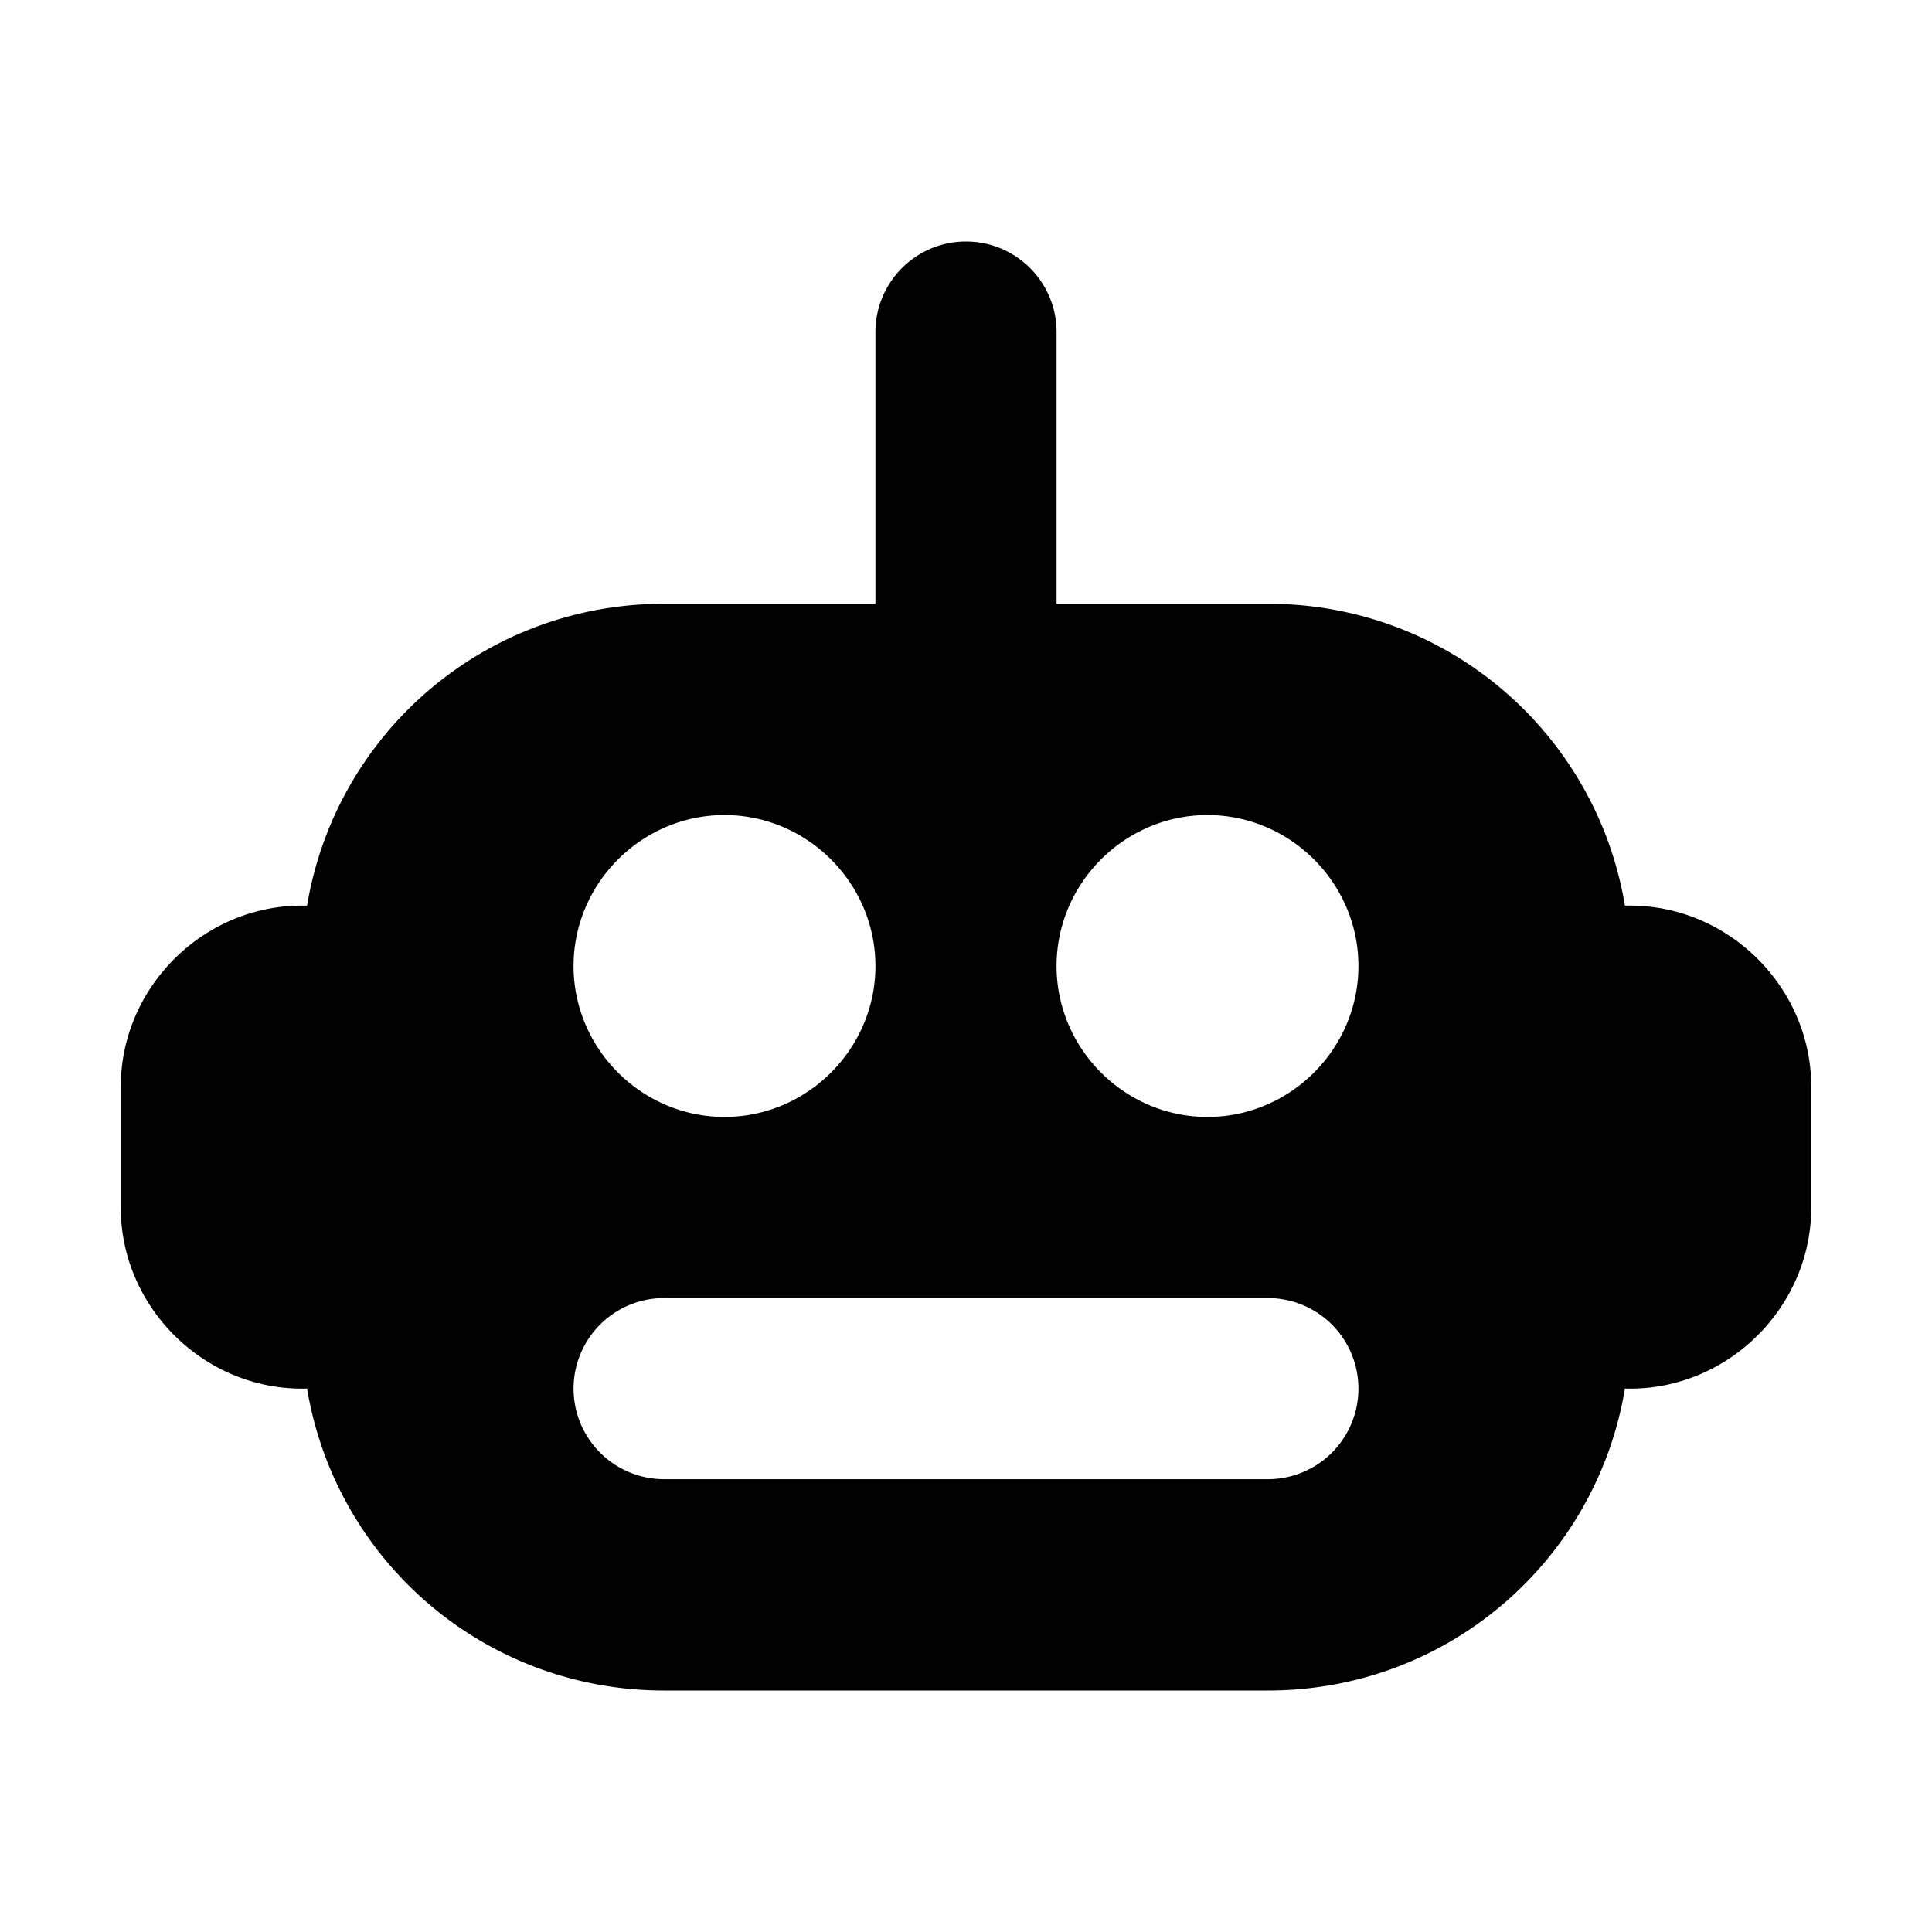 <?xml version="1.0" encoding="UTF-8" standalone="no"?>
<svg
   viewBox="0 0 16 16"
   fill="currentColor"
   version="1.1"
   id="svg1"
   sodipodi:docname="robot.svg"
   inkscape:version="1.3.2 (091e20e, 2023-11-25)"
   width="16"
   height="16"
   xmlns:inkscape="http://www.inkscape.org/namespaces/inkscape"
   xmlns:sodipodi="http://sodipodi.sourceforge.net/DTD/sodipodi-0.dtd"
   xmlns="http://www.w3.org/2000/svg"
   xmlns:svg="http://www.w3.org/2000/svg">
  <defs
     id="defs1" />
  <sodipodi:namedview
     id="namedview1"
     pagecolor="#ffffff"
     bordercolor="#000000"
     borderopacity="0.25"
     inkscape:showpageshadow="2"
     inkscape:pageopacity="0.0"
     inkscape:pagecheckerboard="0"
     inkscape:deskcolor="#d1d1d1"
     showgrid="false"
     inkscape:zoom="28.769572"
     inkscape:cx="8.2031112"
     inkscape:cy="8.5507006"
     inkscape:window-width="1800"
     inkscape:window-height="1097"
     inkscape:window-x="356"
     inkscape:window-y="1484"
     inkscape:window-maximized="1"
     inkscape:current-layer="svg1">
    <inkscape:grid
       id="grid1"
       units="px"
       originx="0"
       originy="0"
       spacingx="0.25"
       spacingy="0.25"
       empcolor="#0099e5"
       empopacity="0.6"
       color="#0099e5"
       opacity="0.149"
       empspacing="2"
       dotted="false"
       gridanglex="30"
       gridanglez="30"
       visible="false" />
    <inkscape:grid
       id="grid2"
       units="px"
       originx="0"
       originy="0"
       spacingx="4"
       spacingy="4"
       empcolor="#e50000"
       empopacity="0.6"
       color="#0099e5"
       opacity="0.149"
       empspacing="1"
       dotted="false"
       gridanglex="30"
       gridanglez="30"
       visible="false" />
  </sodipodi:namedview>
  <path
     id="path1"
     style="fill:#000000"
     d="M 8 2 C 7.586 2 7.25 2.336 7.25 2.75 L 7.25 5 L 5.5 5 C 4.008 5 2.78 6.078 2.543 7.5 L 2.5 7.5 C 1.68 7.5 1 8.18 1 9 L 1 10 C 1 10.82 1.68 11.5 2.5 11.5 L 2.543 11.5 C 2.78 12.922 4.008 14 5.5 14 L 10.5 14 C 11.992 14 13.22 12.922 13.457 11.5 L 13.5 11.5 C 14.32 11.5 15 10.82 15 10 L 15 9 C 15 8.18 14.32 7.5 13.5 7.5 L 13.457 7.5 C 13.22 6.078 11.992 5 10.5 5 L 8.75 5 L 8.75 2.75 C 8.75 2.336 8.414 2 8 2 z M 6 6.75 C 6.686 6.75 7.25 7.314 7.25 8 C 7.25 8.686 6.686 9.25 6 9.25 C 5.314 9.25 4.75 8.686 4.75 8 C 4.75 7.314 5.314 6.75 6 6.75 z M 10 6.75 C 10.686 6.75 11.25 7.314 11.25 8 C 11.25 8.686 10.686 9.25 10 9.25 C 9.314 9.25 8.75 8.686 8.75 8 C 8.75 7.314 9.314 6.75 10 6.75 z M 5.5 10.75 L 10.5 10.75 A 0.75 0.75 0 0 1 11.25 11.5 A 0.75 0.75 0 0 1 10.5 12.25 L 5.5 12.25 A 0.75 0.75 0 0 1 4.75 11.5 A 0.75 0.75 0 0 1 5.5 10.75 z " />
</svg>
